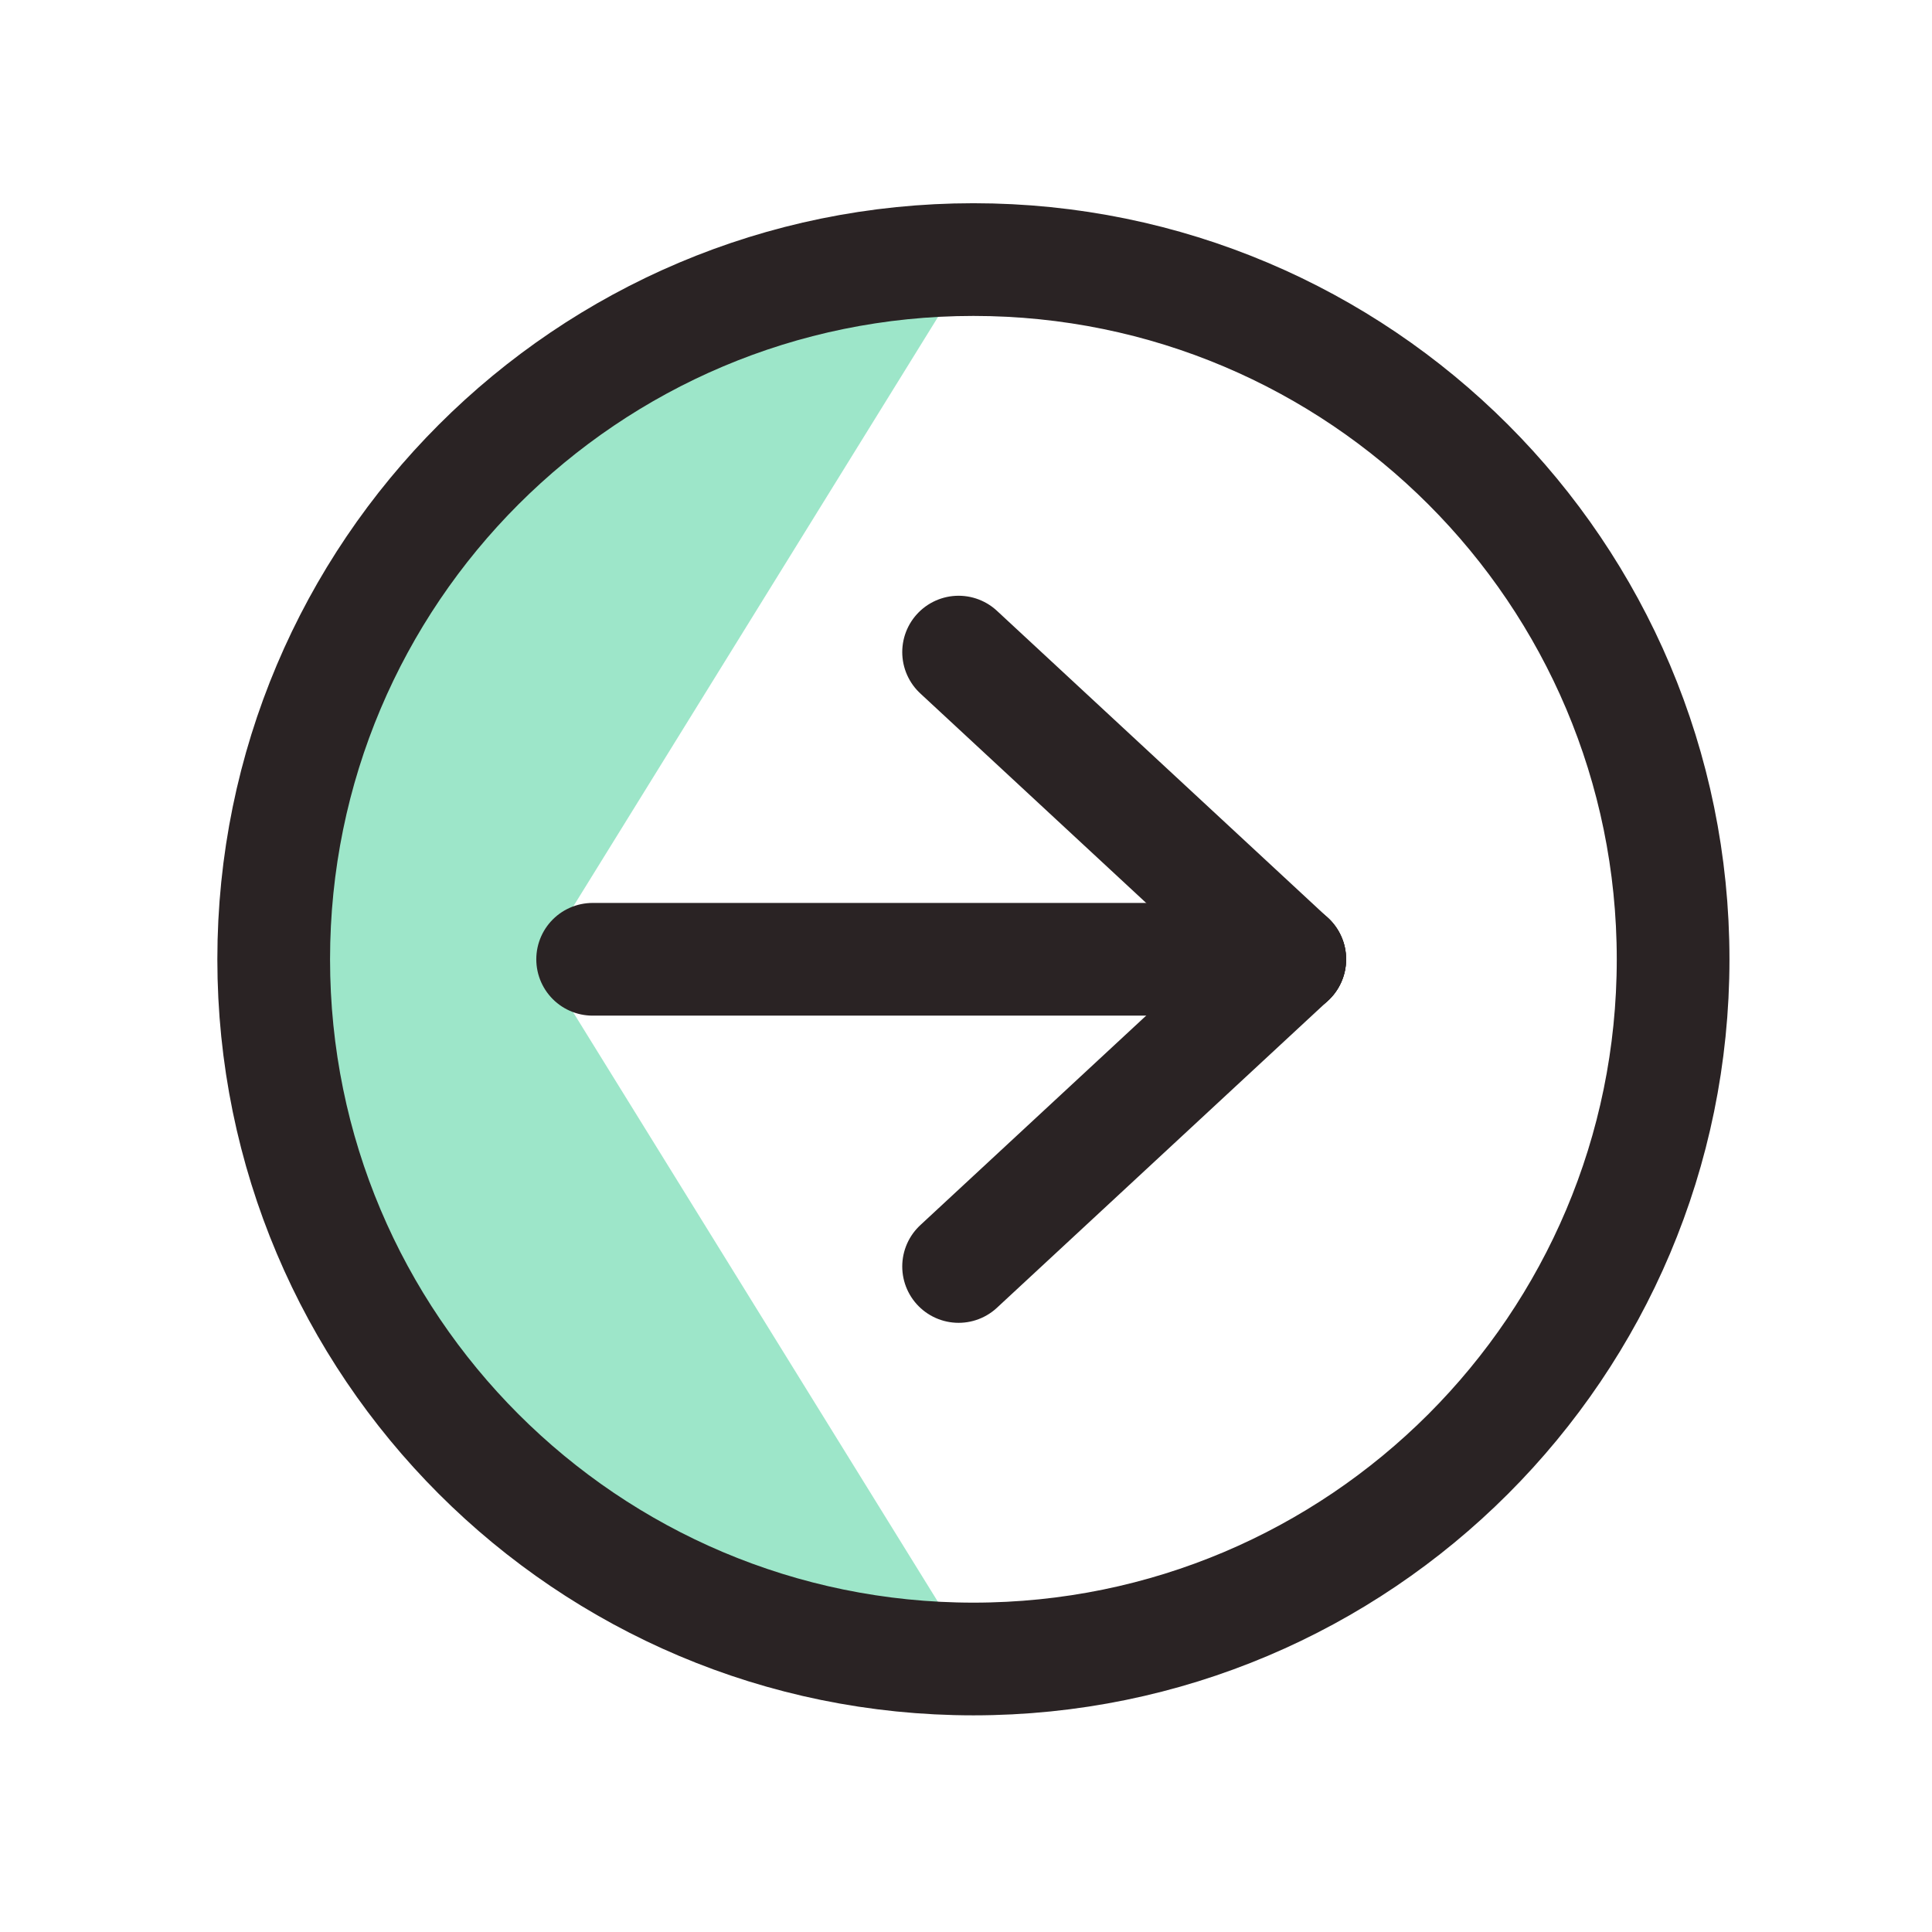 <svg width="120" height="120" viewBox="0 0 120 120" fill="none" xmlns="http://www.w3.org/2000/svg">
<path opacity="0.5" d="M60.46 103.053C36.62 103.053 17 83.433 17 59.593C17 35.753 36.62 16.133 60.46 16.133C51.5 30.623 42.53 45.103 33.57 59.593C42.53 74.083 51.5 88.573 60.46 103.053Z" fill="#3DCE94"/>
<path d="M60.46 103.043C84.462 103.043 103.92 83.585 103.92 59.583C103.92 35.581 84.462 16.123 60.46 16.123C36.458 16.123 17 35.581 17 59.583C17 83.585 36.458 103.043 60.46 103.043Z" stroke="#2A2324" stroke-width="7" stroke-miterlimit="10" stroke-linecap="round" stroke-linejoin="round"/>
<path d="M80.11 59.583H36.81" stroke="#2A2324" stroke-width="7" stroke-miterlimit="10" stroke-linecap="round" stroke-linejoin="round"/>
<path d="M80.11 59.583L59.54 40.503" stroke="#2A2324" stroke-width="7" stroke-miterlimit="10" stroke-linecap="round" stroke-linejoin="round"/>
<path d="M80.11 59.583L59.54 78.663" stroke="#2A2324" stroke-width="7" stroke-miterlimit="10" stroke-linecap="round" stroke-linejoin="round"/>
</svg>
